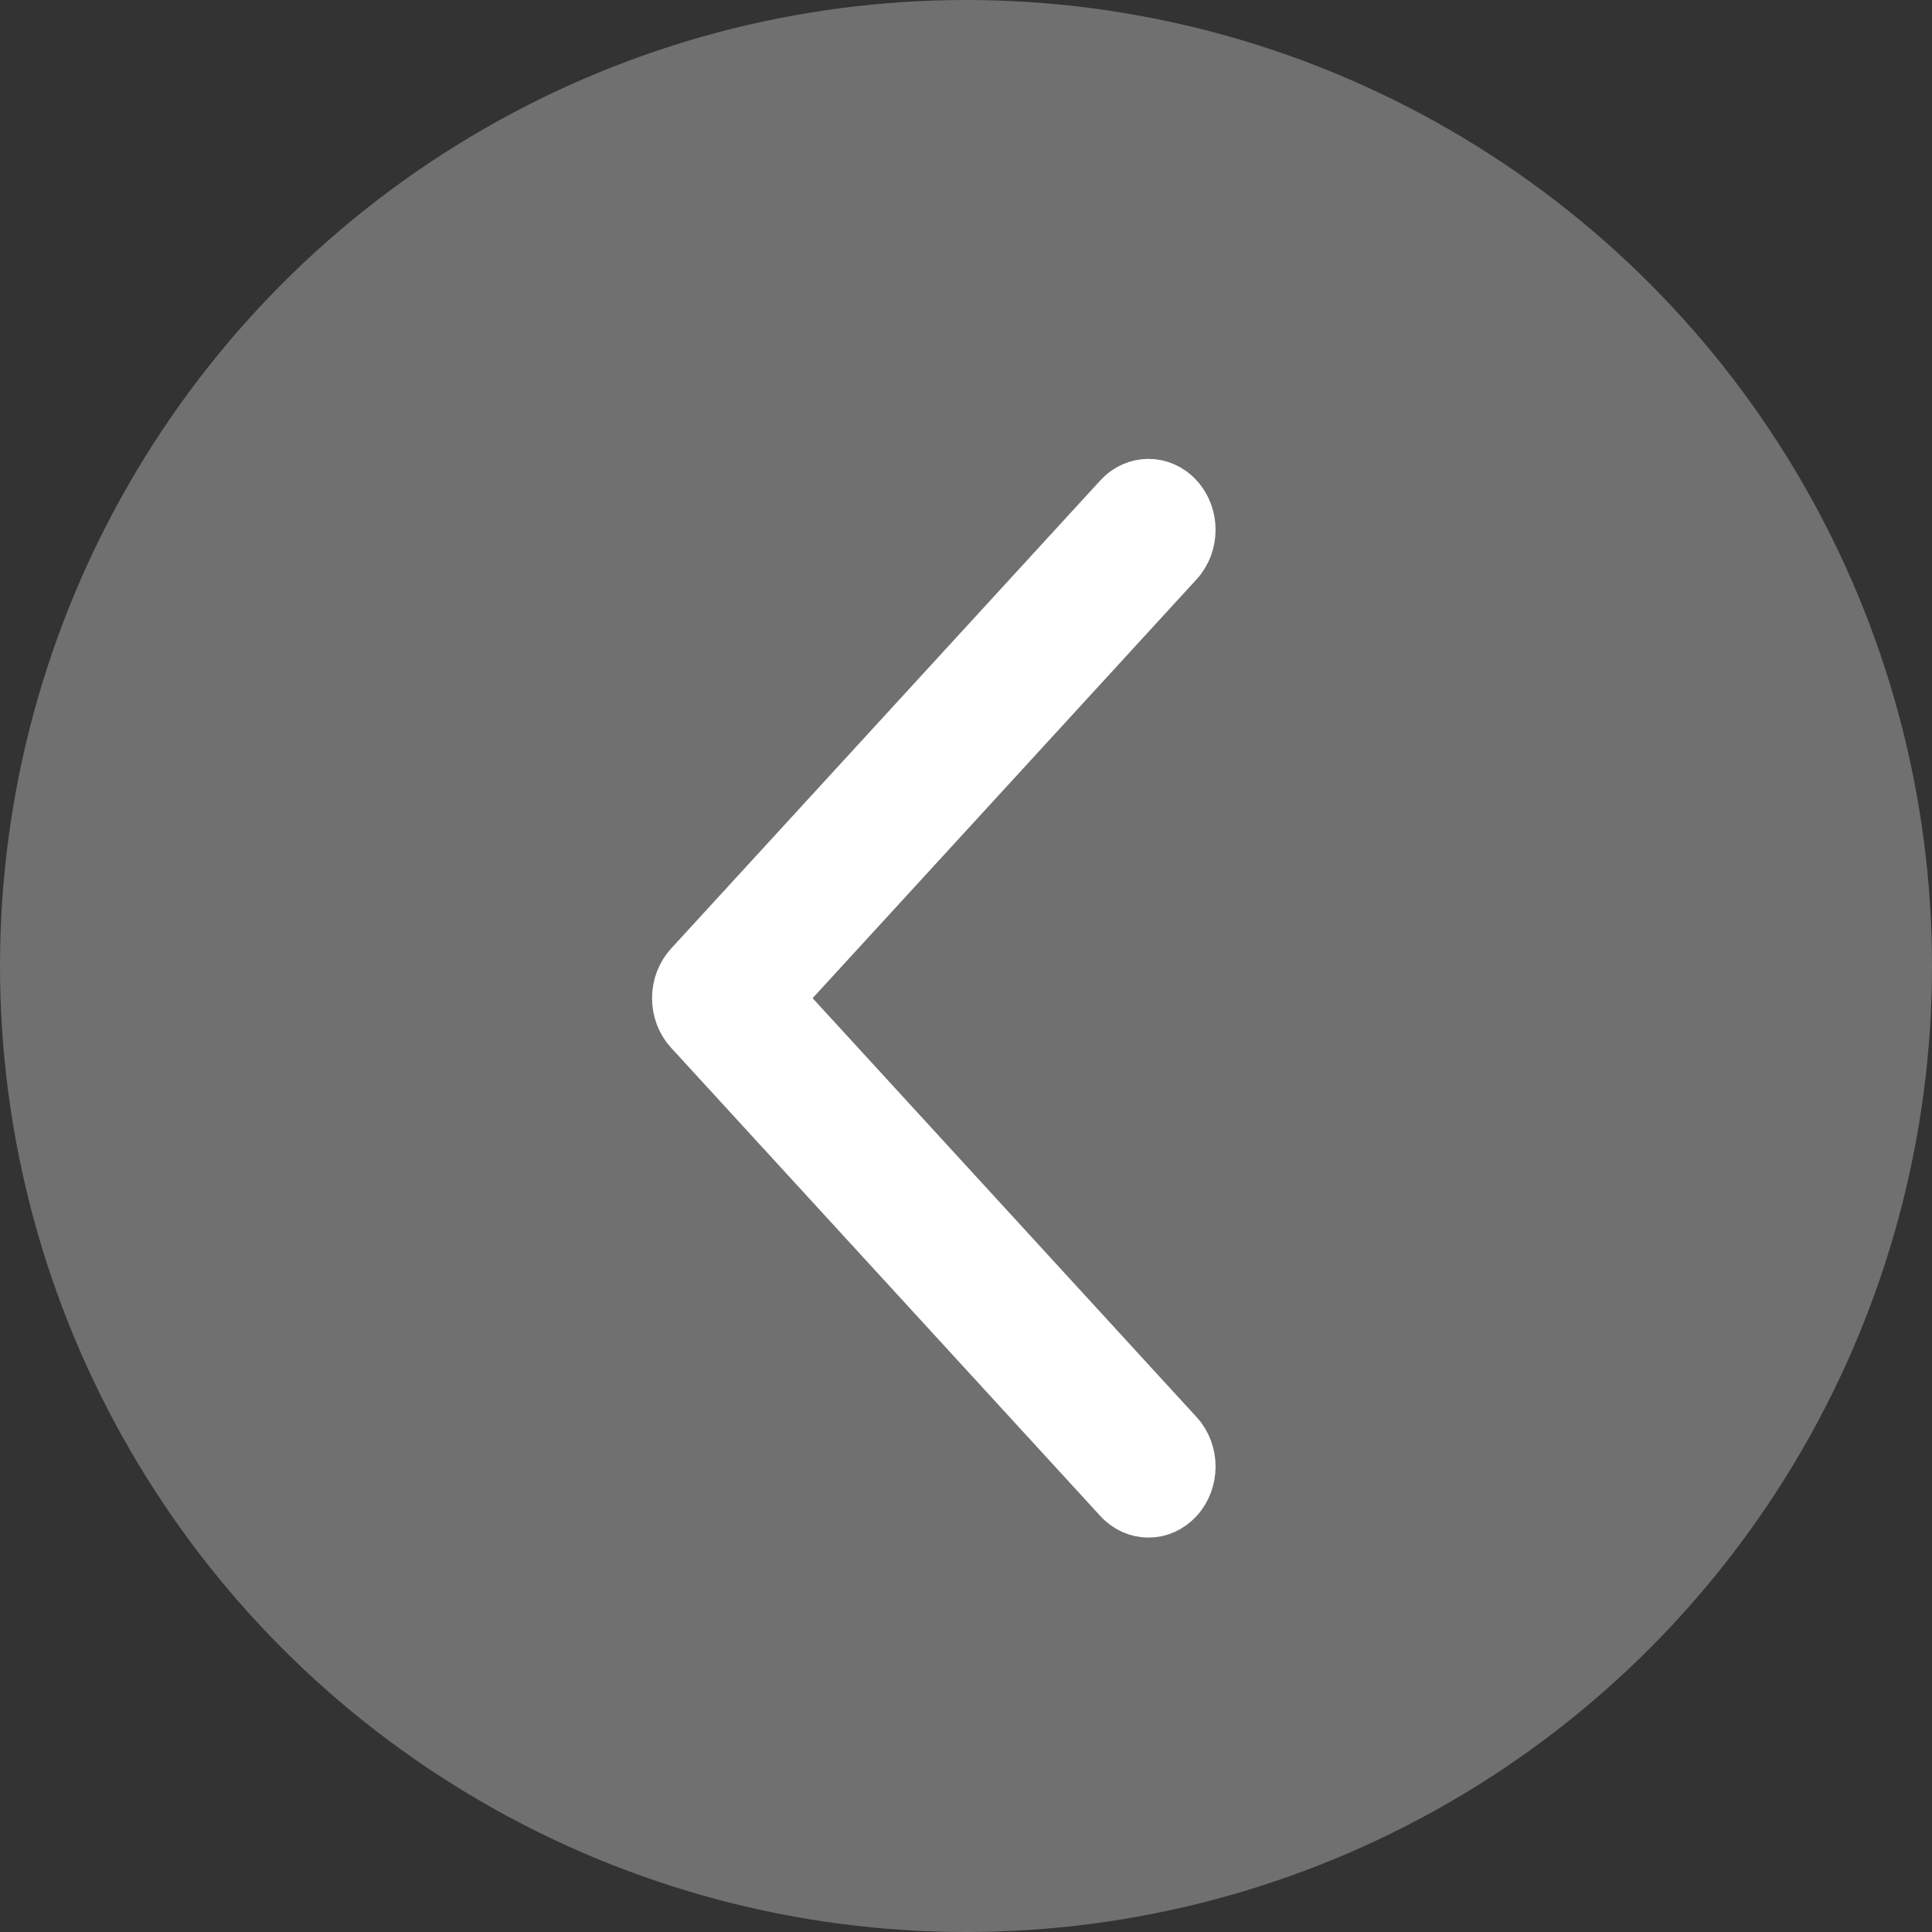 <svg width="20" height="20" viewBox="0 0 20 20" fill="none" xmlns="http://www.w3.org/2000/svg">
<rect x="0" y="0" width="20" height="20" fill="#333333" stroke="none"/>
<g clip-path="url(#clip0_4737_4142)">
<circle cx="10" cy="10" r="10" fill="white" fill-opacity="0.3"/>
<path d="M7.13 9.99L11.575 5.142C11.748 4.953 12.03 4.953 12.203 5.142C12.377 5.331 12.377 5.638 12.203 5.828L8.073 10.333L12.203 14.839C12.377 15.028 12.377 15.335 12.203 15.525C12.116 15.619 12.003 15.667 11.889 15.667C11.775 15.667 11.661 15.619 11.575 15.525L7.13 10.676C7.047 10.585 7 10.462 7 10.333C7 10.205 7.047 10.081 7.13 9.99Z" fill="white" stroke="white" stroke-width="0.5"/>
</g>
<defs>
<clipPath id="clip0_4737_4142">
<rect width="20" height="20" fill="white"/>
</clipPath>
</defs>
</svg>
